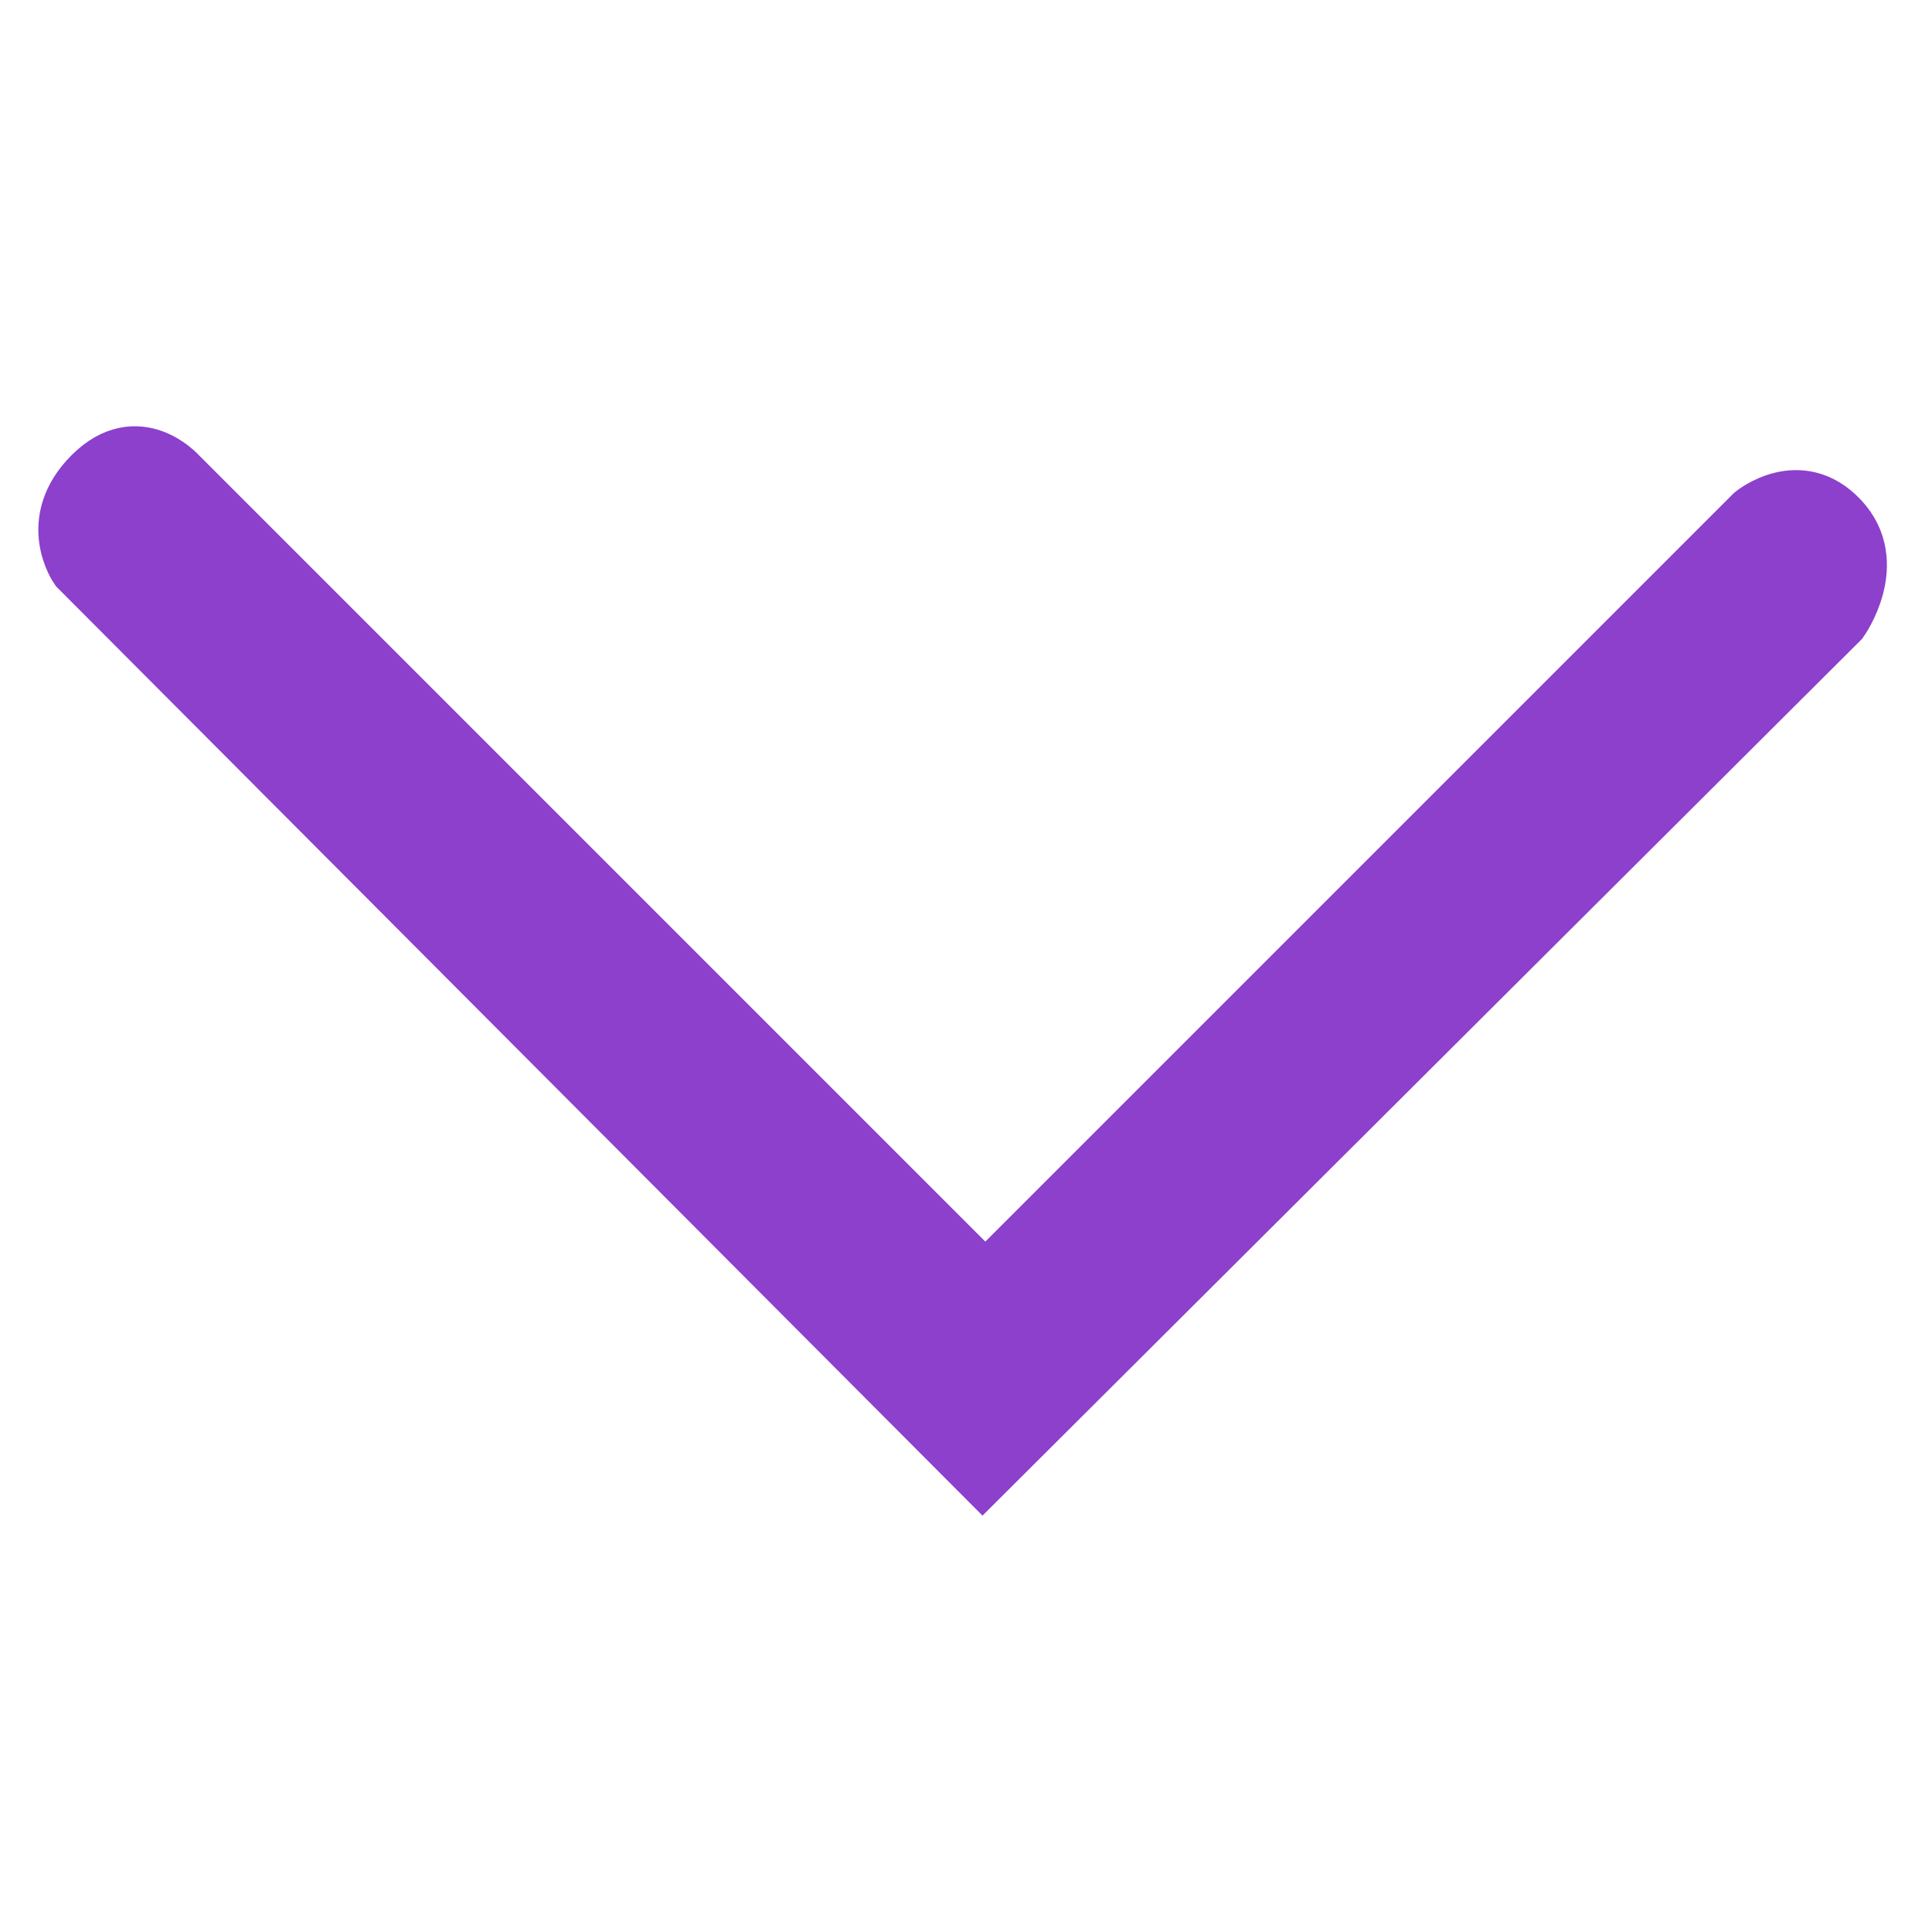 <?xml version="1.0" encoding="utf-8"?>
<!-- Generator: Adobe Illustrator 19.0.0, SVG Export Plug-In . SVG Version: 6.00 Build 0)  -->
<svg version="1.1" id="Слой_1" xmlns="http://www.w3.org/2000/svg" xmlns:xlink="http://www.w3.org/1999/xlink" x="0px" y="0px"
	 viewBox="-14 16 70 70" style="enable-background:new -14 16 70 70;" xml:space="preserve">
<style type="text/css">
	.st0{fill:#8C40CC;stroke:#8C40CC;stroke-width:2;stroke-miterlimit:10;}
</style>
<path class="st0" d="M21.6,69.5l-32.8-32.9c0,0-1.2-1.7,0.5-3.4c1.7-1.7,3.2,0,3.2,0l29.2,29.2l27.8-27.8c0,0,1.7-1.4,3.2,0.2
	s0,3.7,0,3.7L21.6,69.5z"/>
</svg>

